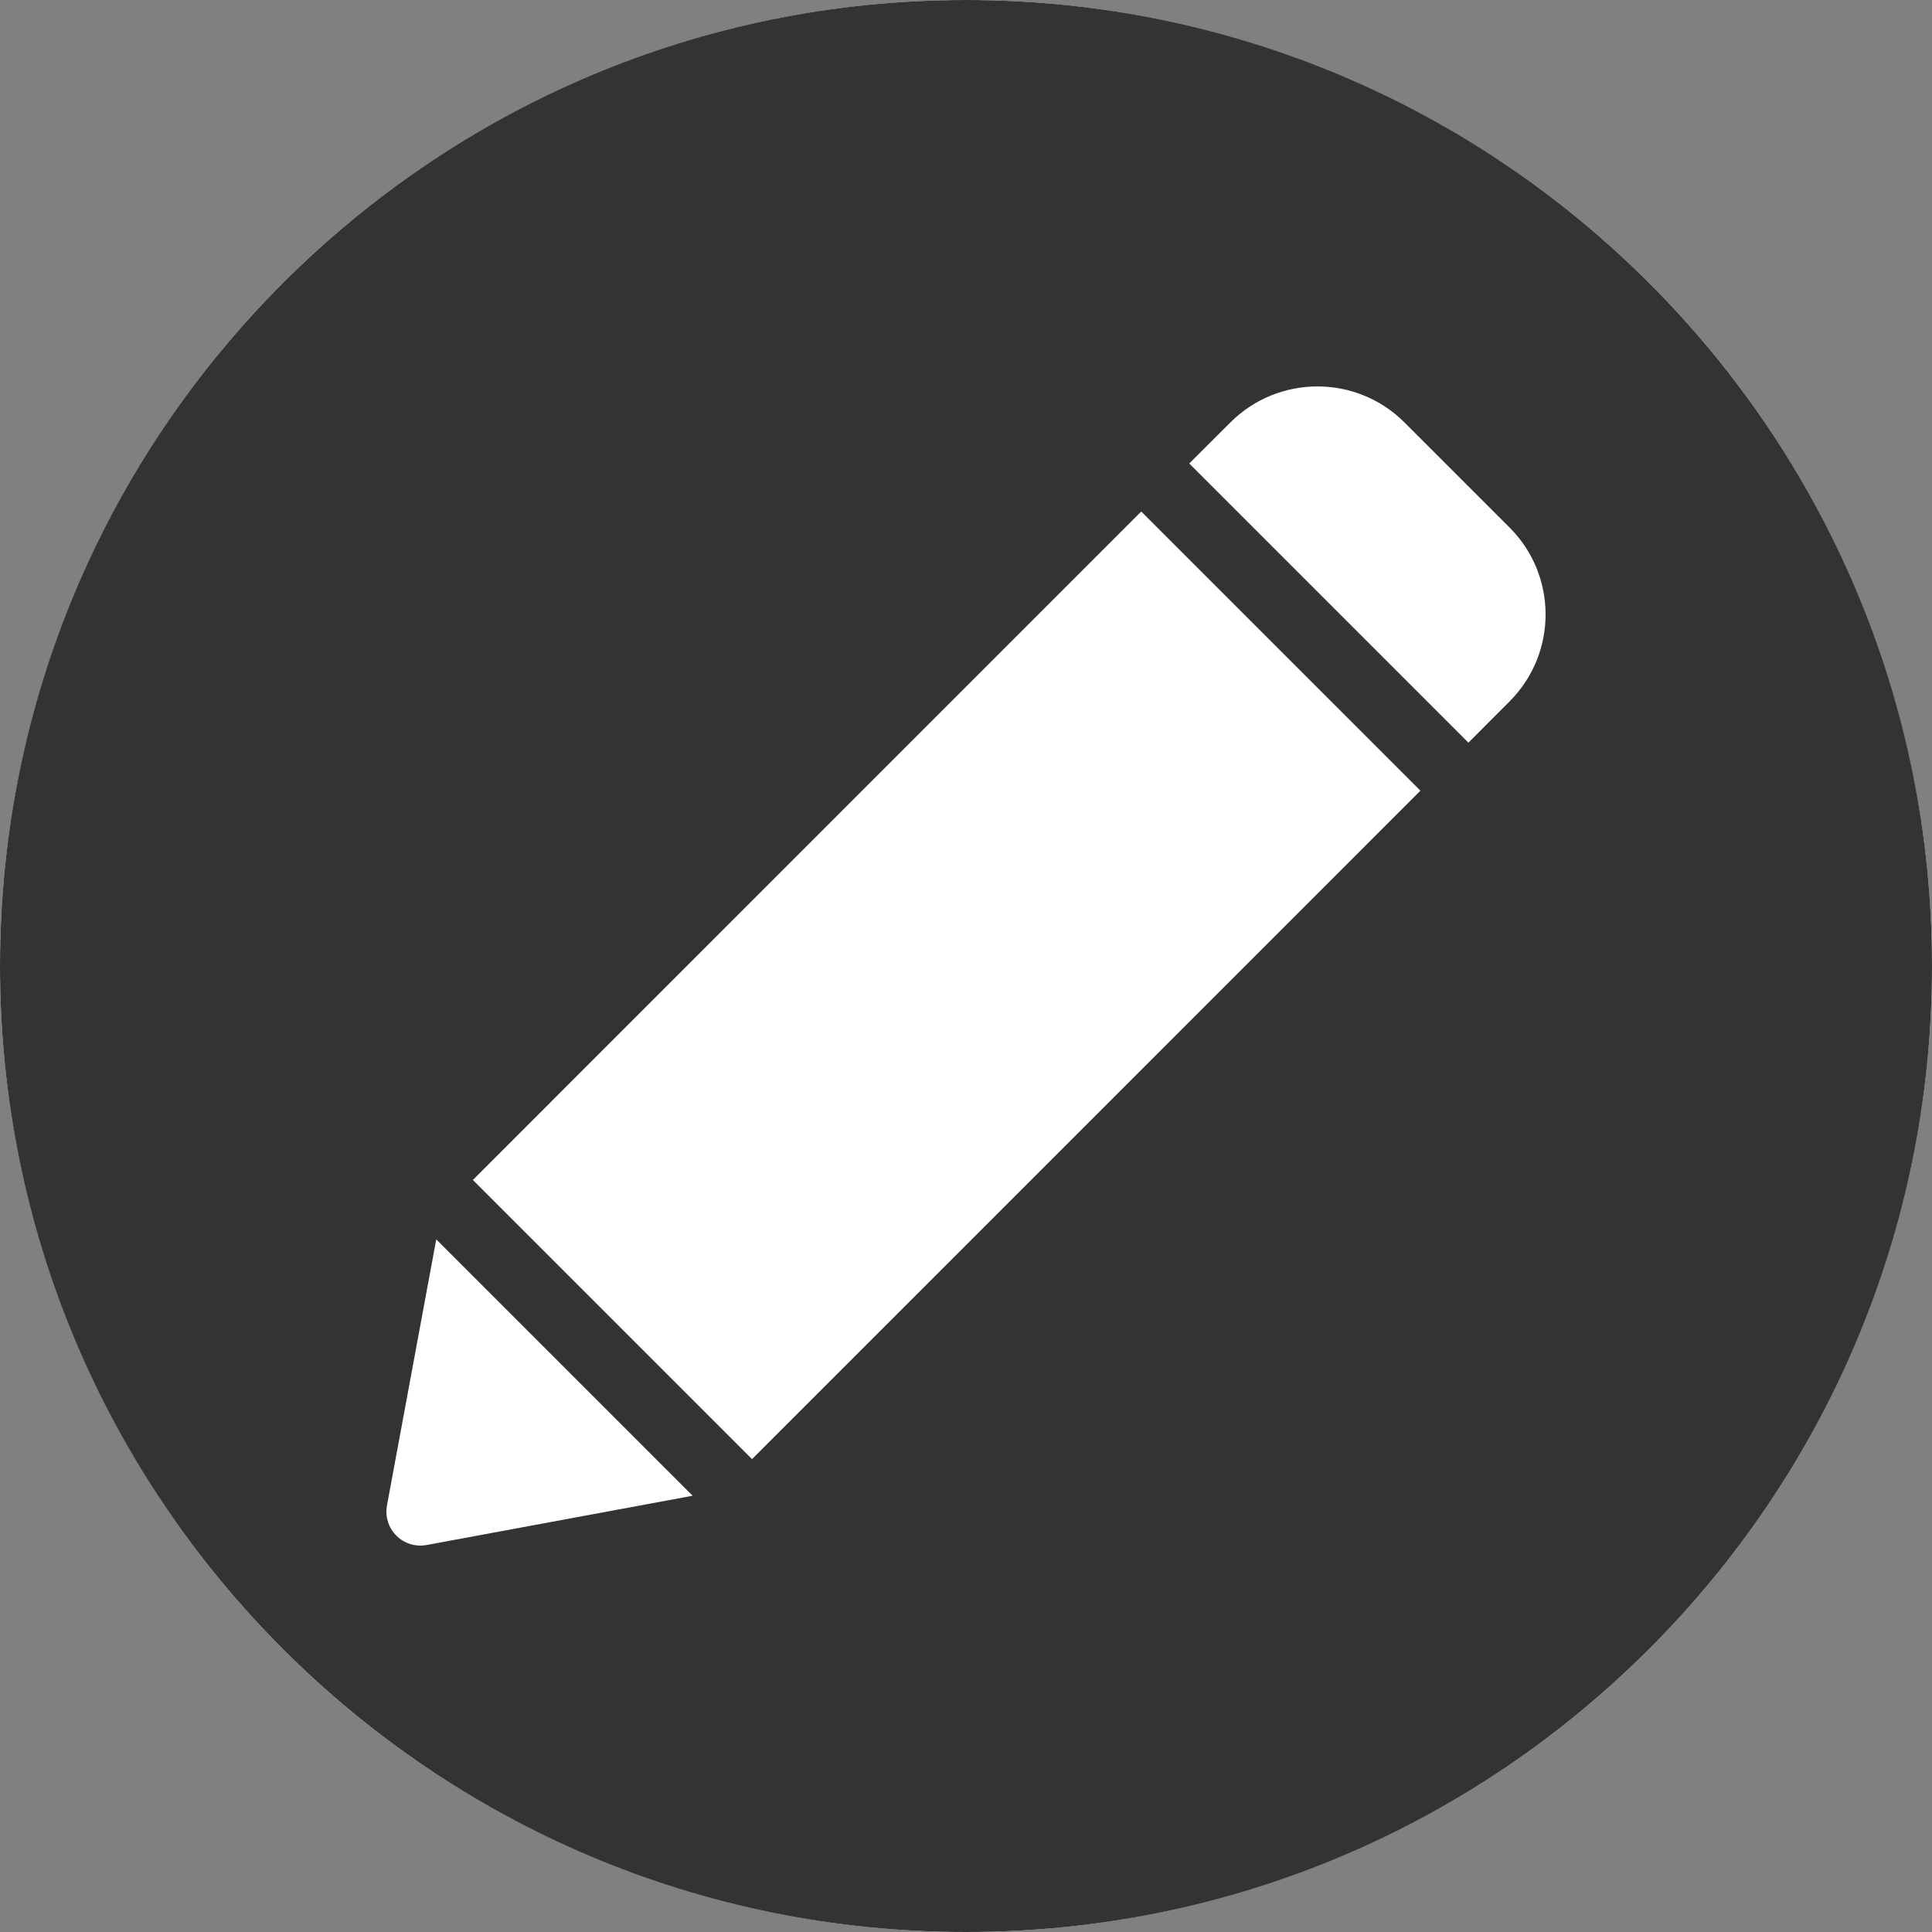 <svg width="20" height="20" viewBox="0 0 20 20" fill="none" xmlns="http://www.w3.org/2000/svg">
<rect x="0" y="0" width="20" height="20" fill="#808080" stroke="none"/>
<circle cx="10" cy="10" r="10" fill="white"/>
<path fill-rule="evenodd" clip-rule="evenodd" d="M10 20C15.523 20 20 15.523 20 10C20 4.477 15.523 0 10 0C4.477 0 0 4.477 0 10C0 15.523 4.477 20 10 20ZM14.539 4.373L15.626 5.46C16.125 5.958 16.124 6.764 15.626 7.262L15.201 7.688L12.311 4.798L12.737 4.373C13.234 3.876 14.042 3.876 14.539 4.373ZM4.516 12.83L4.006 15.584C3.985 15.698 4.021 15.815 4.103 15.897C4.185 15.979 4.302 16.015 4.416 15.994L7.17 15.484L4.516 12.83ZM4.895 12.215L11.814 5.295L14.704 8.185L7.785 15.105L4.895 12.215Z" fill="#333333"/>
</svg>
